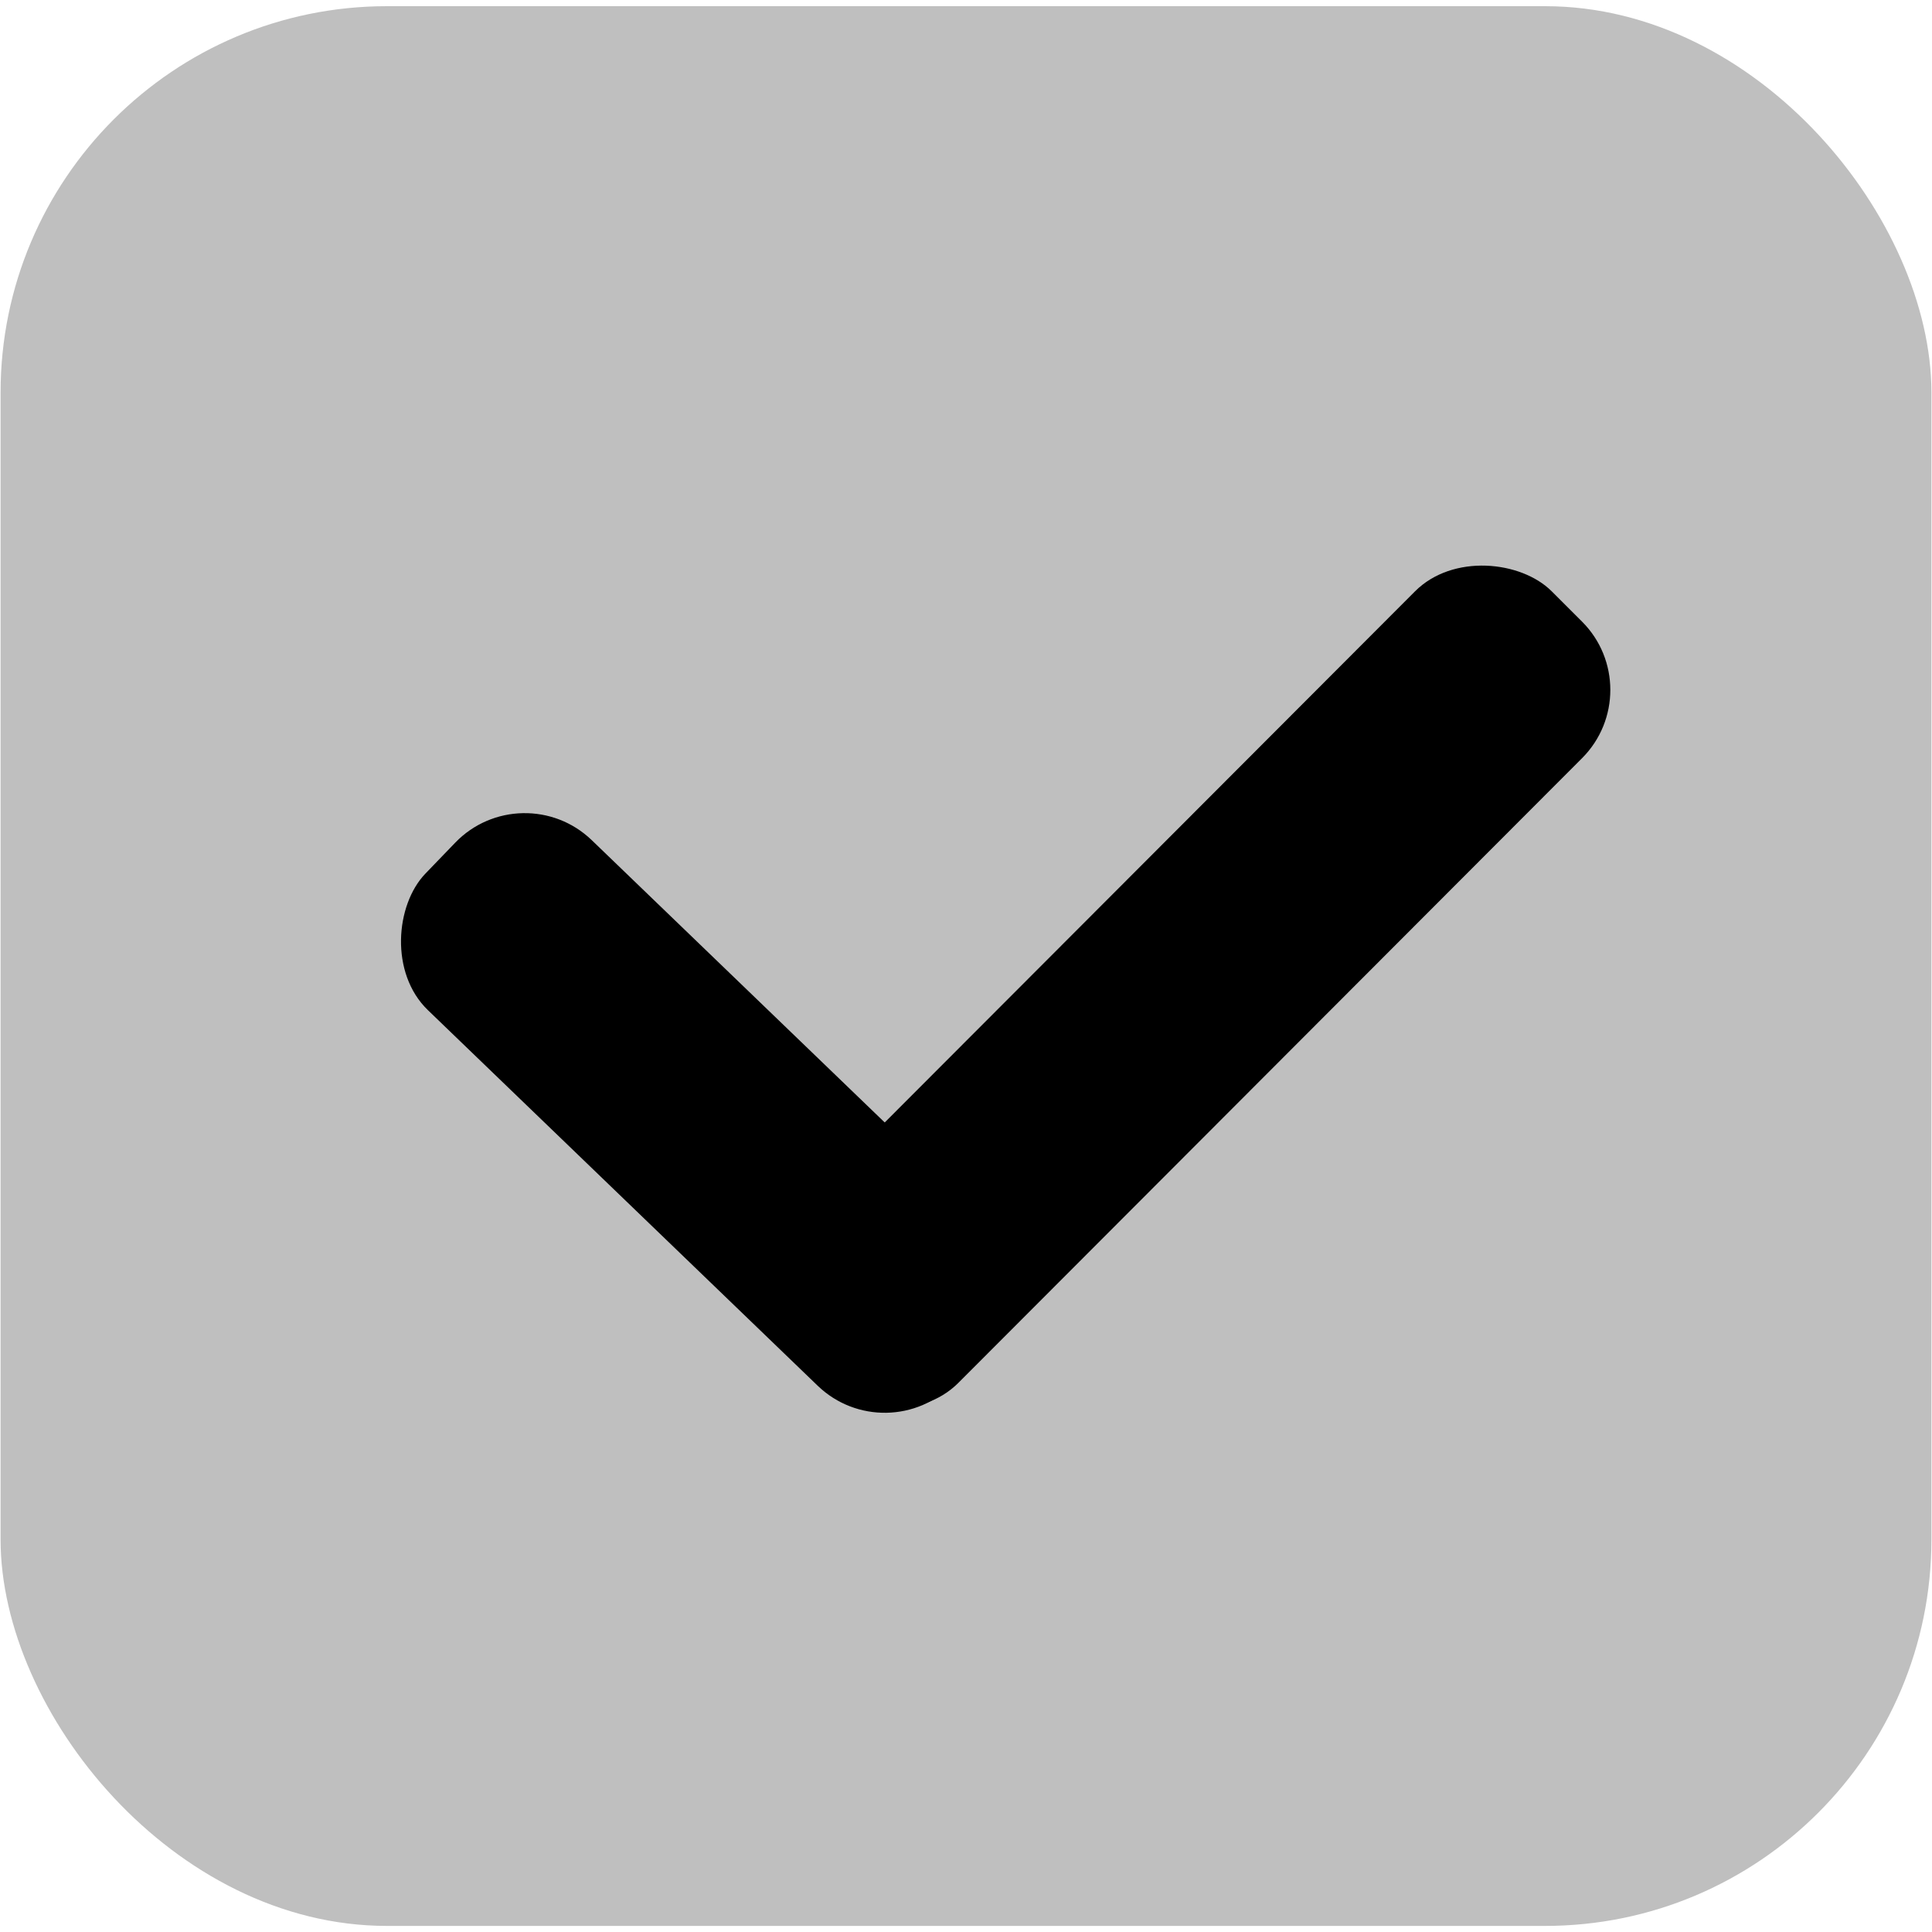 <svg width="20" height="20" xmlns="http://www.w3.org/2000/svg" fill="none">
  <g>
    <rect fill="currentColor" x="0.006" y="0.064" width="19.988" height="19.873" id="svg_8" rx="4" opacity="0.25" />
    <rect stroke="null" fill="currentColor" stroke-width="0" x="3.494" y="10.299" width="7.603" height="2.444" id="svg_16" transform="rotate(43.937 7.295,11.521) " rx="1" />
    <rect stroke="null" fill="currentColor" stroke-width="0" x="6.714" y="8.997" width="11.14" height="2.444" id="svg_18" transform="rotate(134.955 12.284,10.219) " rx="1" />
  </g>
</svg>